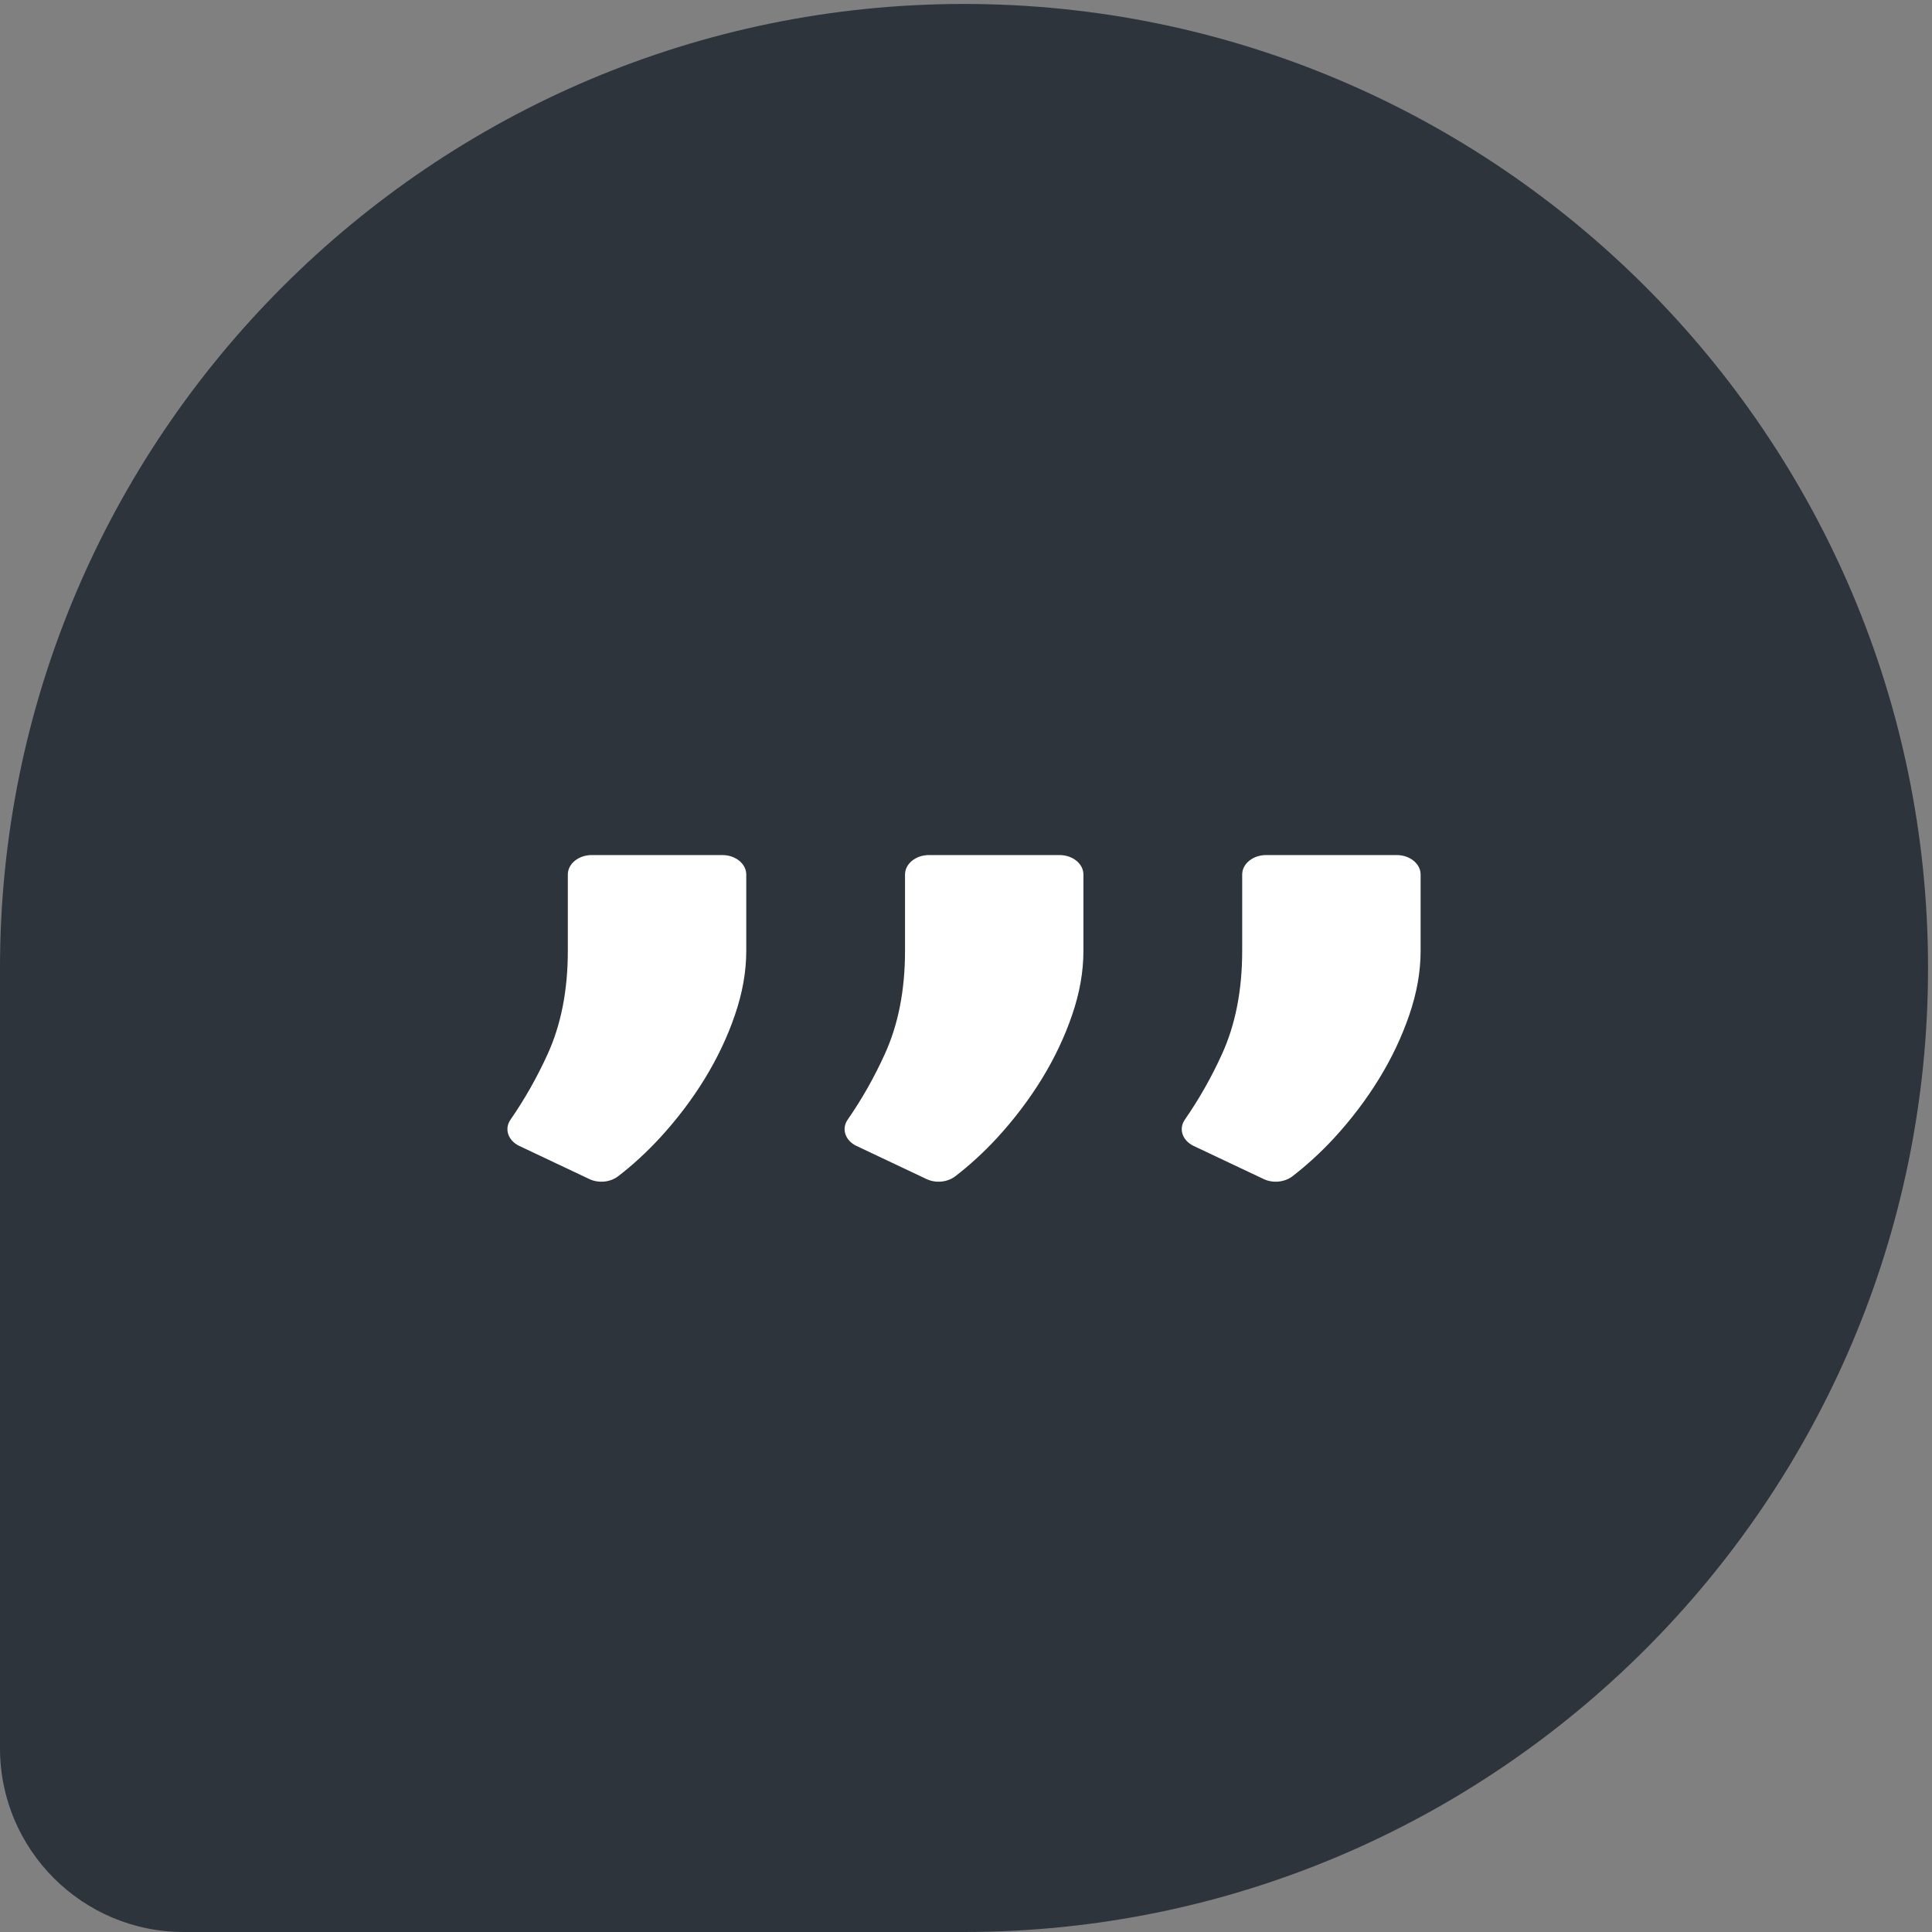 <?xml version="1.0" encoding="UTF-8"?>
<svg width="64px" height="64px" viewBox="0 0 64 64" version="1.1" xmlns="http://www.w3.org/2000/svg" xmlns:xlink="http://www.w3.org/1999/xlink">
    <rect x="0" y="0" width="64" height="64" fill="#808080" stroke="none"/>
    <!-- Generator: Sketch 51.1 (57501) - http://www.bohemiancoding.com/sketch -->
    <title>Group 20</title>
    <desc>Created with Sketch.</desc>
    <defs></defs>
    <g id="Page-1" stroke="none" stroke-width="1" fill="none" fill-rule="evenodd">
        <g id="signup-1" transform="translate(-156, -50)">
            <g id="Group-20" transform="translate(156, 50)">
                <g id="Group-3" fill="#2D343B">
                    <path d="M31.934,64 L6.083,64 C2.729,64 -0,61.271 -0,57.917 L-0,32.066 C-0,14.457 14.326,0.131 31.934,0.131 C49.543,0.131 63.869,14.457 63.869,32.066 C63.869,49.674 49.543,64 31.934,64" id="Fill-1"></path>
                </g>
                <path d="M39.542,37.961 L41.864,39.059 C42.171,39.204 42.557,39.163 42.815,38.965 C43.3,38.591 43.76,38.168 44.195,37.698 C44.762,37.08 45.257,36.429 45.678,35.743 C46.1,35.057 46.436,34.349 46.685,33.62 C46.935,32.892 47.06,32.184 47.06,31.498 L47.06,28.97 C47.06,28.614 46.705,28.325 46.268,28.325 L41.941,28.325 C41.504,28.325 41.149,28.614 41.149,28.97 L41.149,31.498 C41.149,32.801 40.926,33.942 40.478,34.923 C40.127,35.694 39.717,36.416 39.248,37.092 C39.036,37.398 39.169,37.784 39.542,37.961" id="Fill-4" fill="#FFFFFF"></path>
                <path d="M28.373,37.961 L30.695,39.059 C31.003,39.204 31.388,39.163 31.646,38.965 C32.131,38.591 32.591,38.168 33.026,37.698 C33.593,37.08 34.088,36.429 34.51,35.743 C34.931,35.057 35.267,34.349 35.516,33.62 C35.766,32.892 35.89,32.184 35.89,31.498 L35.89,28.97 C35.89,28.614 35.535,28.325 35.099,28.325 L30.772,28.325 C30.335,28.325 29.98,28.614 29.98,28.97 L29.98,31.498 C29.98,32.801 29.756,33.942 29.308,34.923 C28.958,35.694 28.548,36.416 28.079,37.092 C27.867,37.398 28,37.784 28.373,37.961" id="Fill-6" fill="#FFFFFF"></path>
                <path d="M17.204,37.961 L19.525,39.059 C19.833,39.204 20.219,39.163 20.477,38.965 C20.962,38.591 21.422,38.168 21.856,37.698 C22.424,37.08 22.919,36.429 23.34,35.743 C23.761,35.057 24.098,34.349 24.346,33.62 C24.596,32.892 24.721,32.184 24.721,31.498 L24.721,28.97 C24.721,28.614 24.366,28.325 23.929,28.325 L19.602,28.325 C19.165,28.325 18.81,28.614 18.81,28.97 L18.81,31.498 C18.81,32.801 18.587,33.942 18.139,34.923 C17.788,35.694 17.378,36.416 16.91,37.092 C16.698,37.398 16.83,37.784 17.204,37.961" id="Fill-8" fill="#FFFFFF"></path>
            </g>
        </g>
    </g>
</svg>